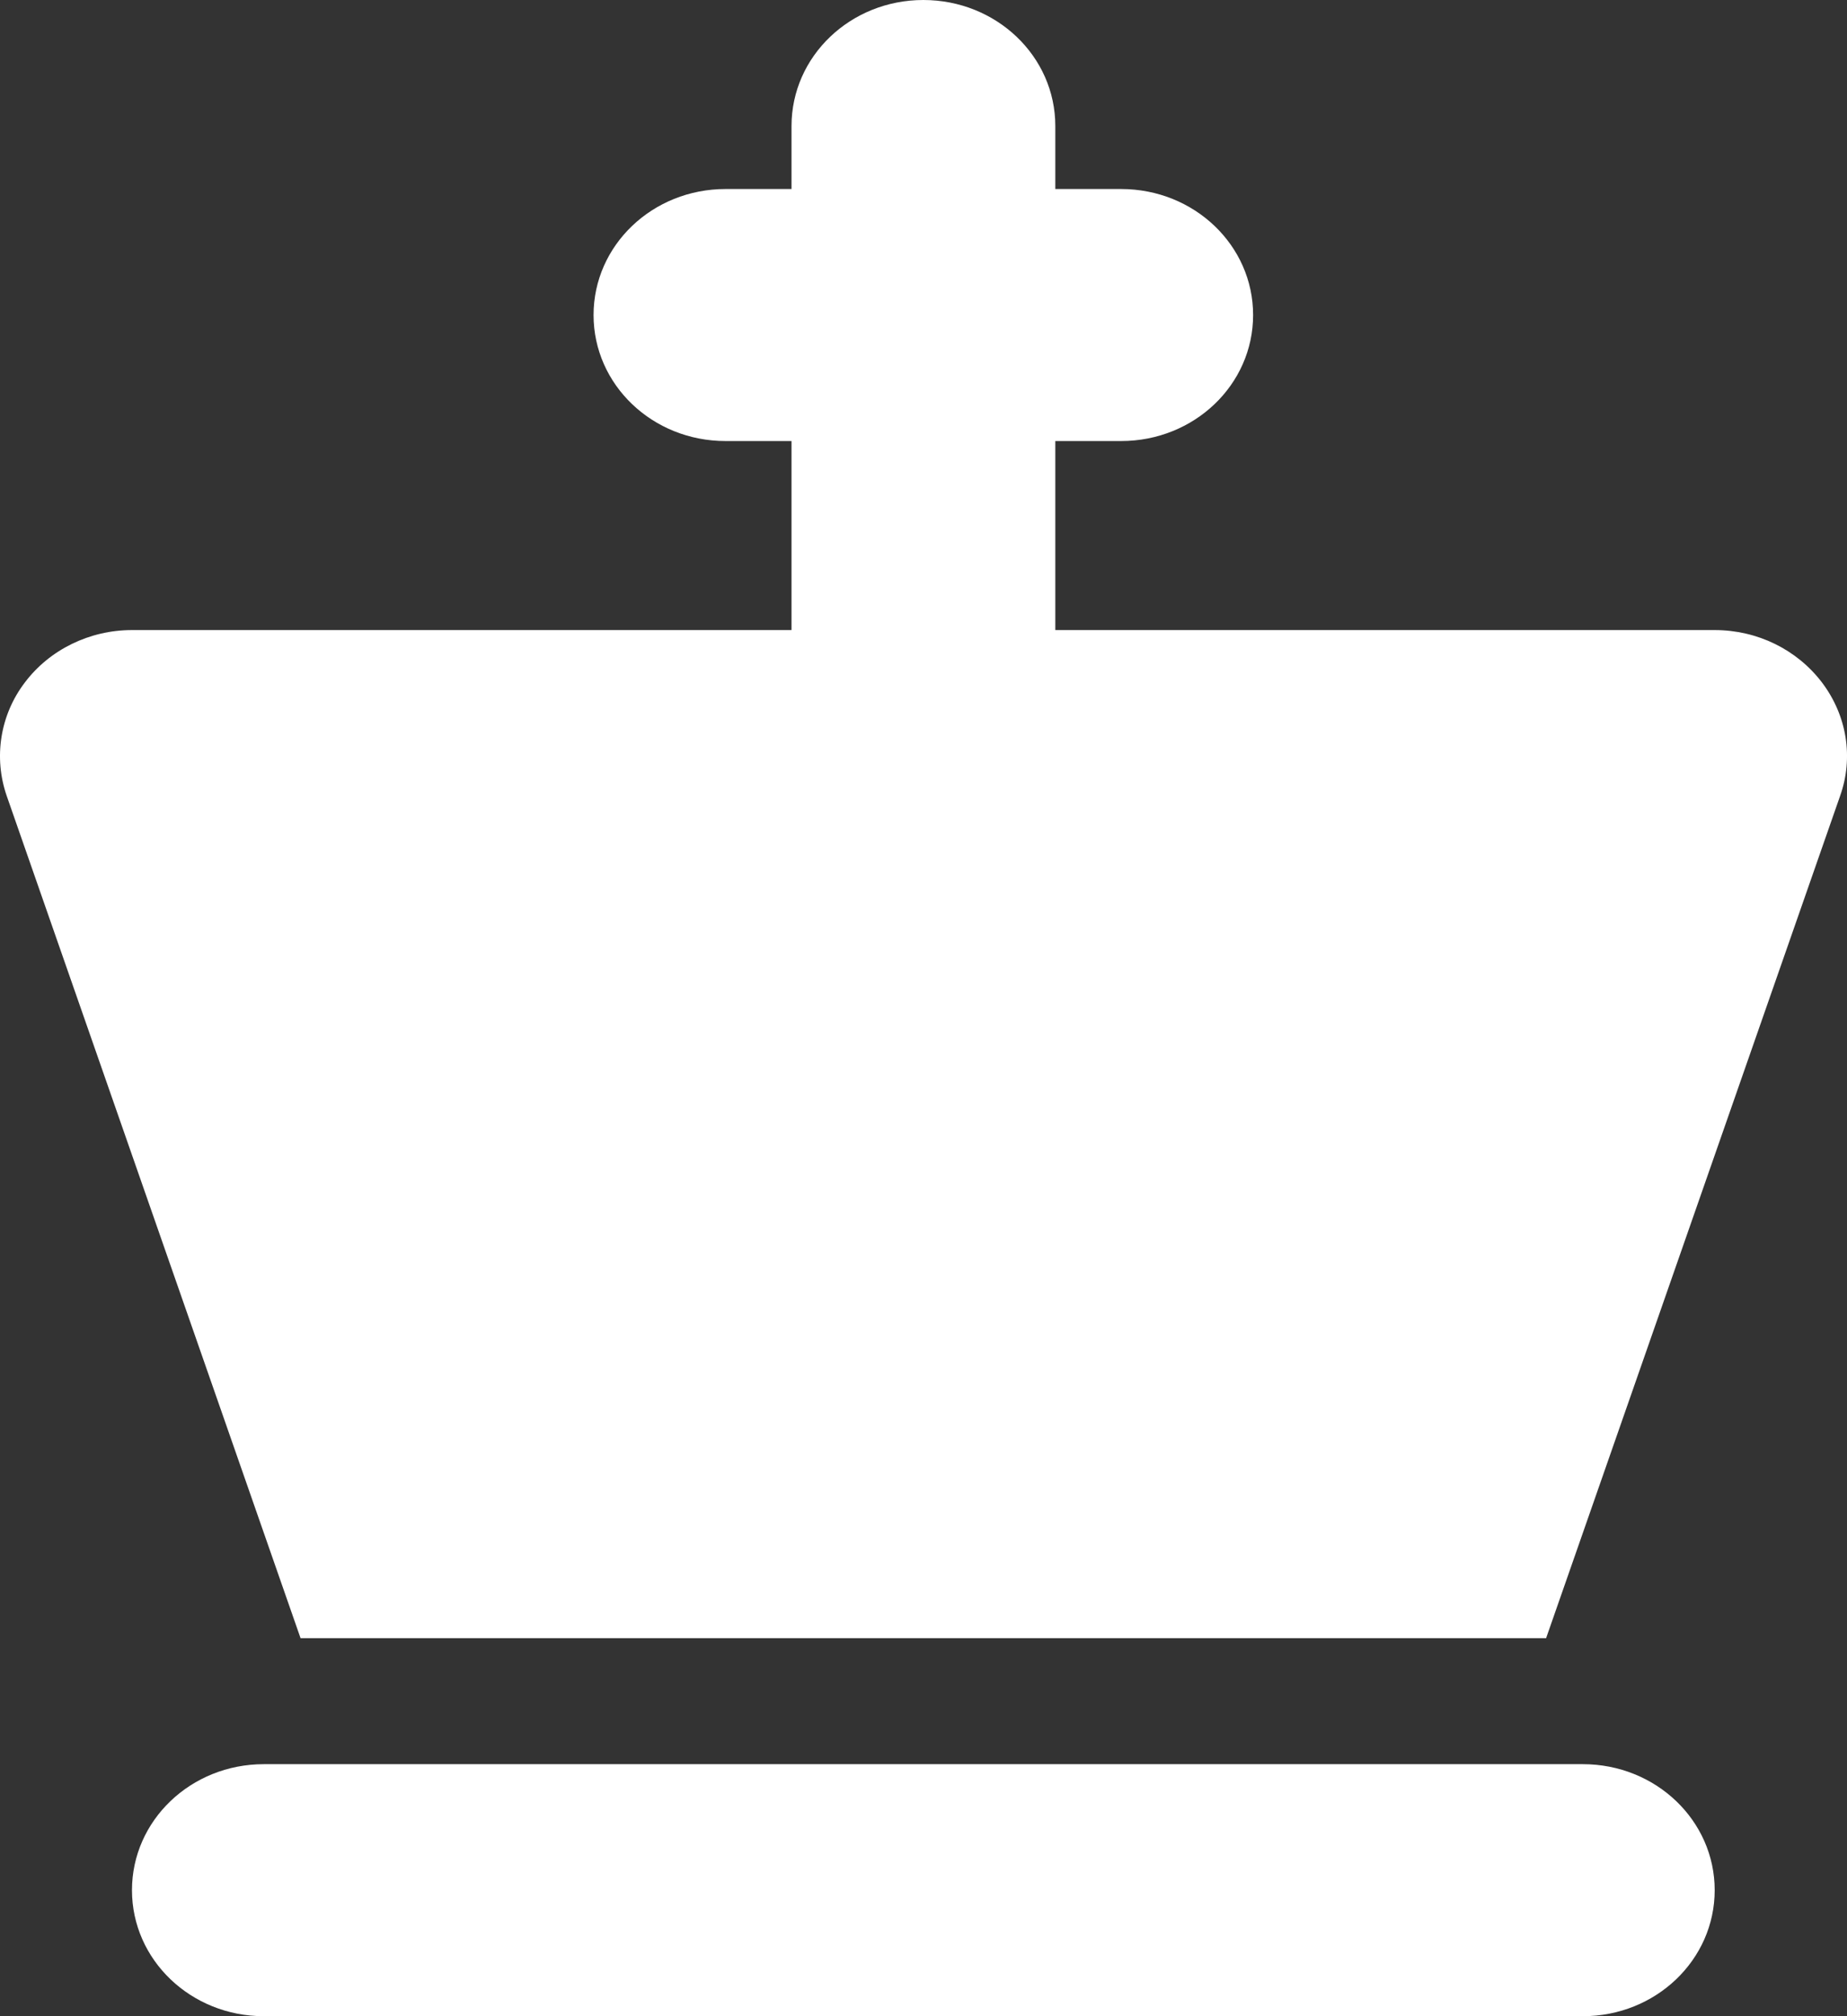 <?xml version="1.0" encoding="UTF-8" standalone="no"?><svg width='11' height='12' viewBox='0 0 11 12' fill='none' xmlns='http://www.w3.org/2000/svg'>
<rect x="0" y="0" width="11" height="12" fill="#333333" stroke="none"/>
<path d='M5.499 0C5.934 0 6.285 0.335 6.285 0.75V1.125H6.677C7.112 1.125 7.463 1.46 7.463 1.875C7.463 2.29 7.112 2.625 6.677 2.625H6.285V3.75H10.212C10.465 3.75 10.701 3.865 10.851 4.062C11 4.259 11.04 4.509 10.959 4.737L9.208 9.75H1.79L0.04 4.737C-0.039 4.509 0 4.256 0.148 4.062C0.295 3.867 0.533 3.75 0.786 3.75H4.714V2.625H4.321C3.886 2.625 3.535 2.29 3.535 1.875C3.535 1.46 3.886 1.125 4.321 1.125H4.714V0.75C4.714 0.335 5.065 0 5.499 0ZM0.786 11.25C0.786 10.835 1.137 10.5 1.571 10.5H2.053H8.946H9.427C9.861 10.5 10.212 10.835 10.212 11.25C10.212 11.665 9.861 12 9.427 12H7.856H3.143H1.571C1.137 12 0.786 11.665 0.786 11.25Z' fill='white'/>
</svg>
